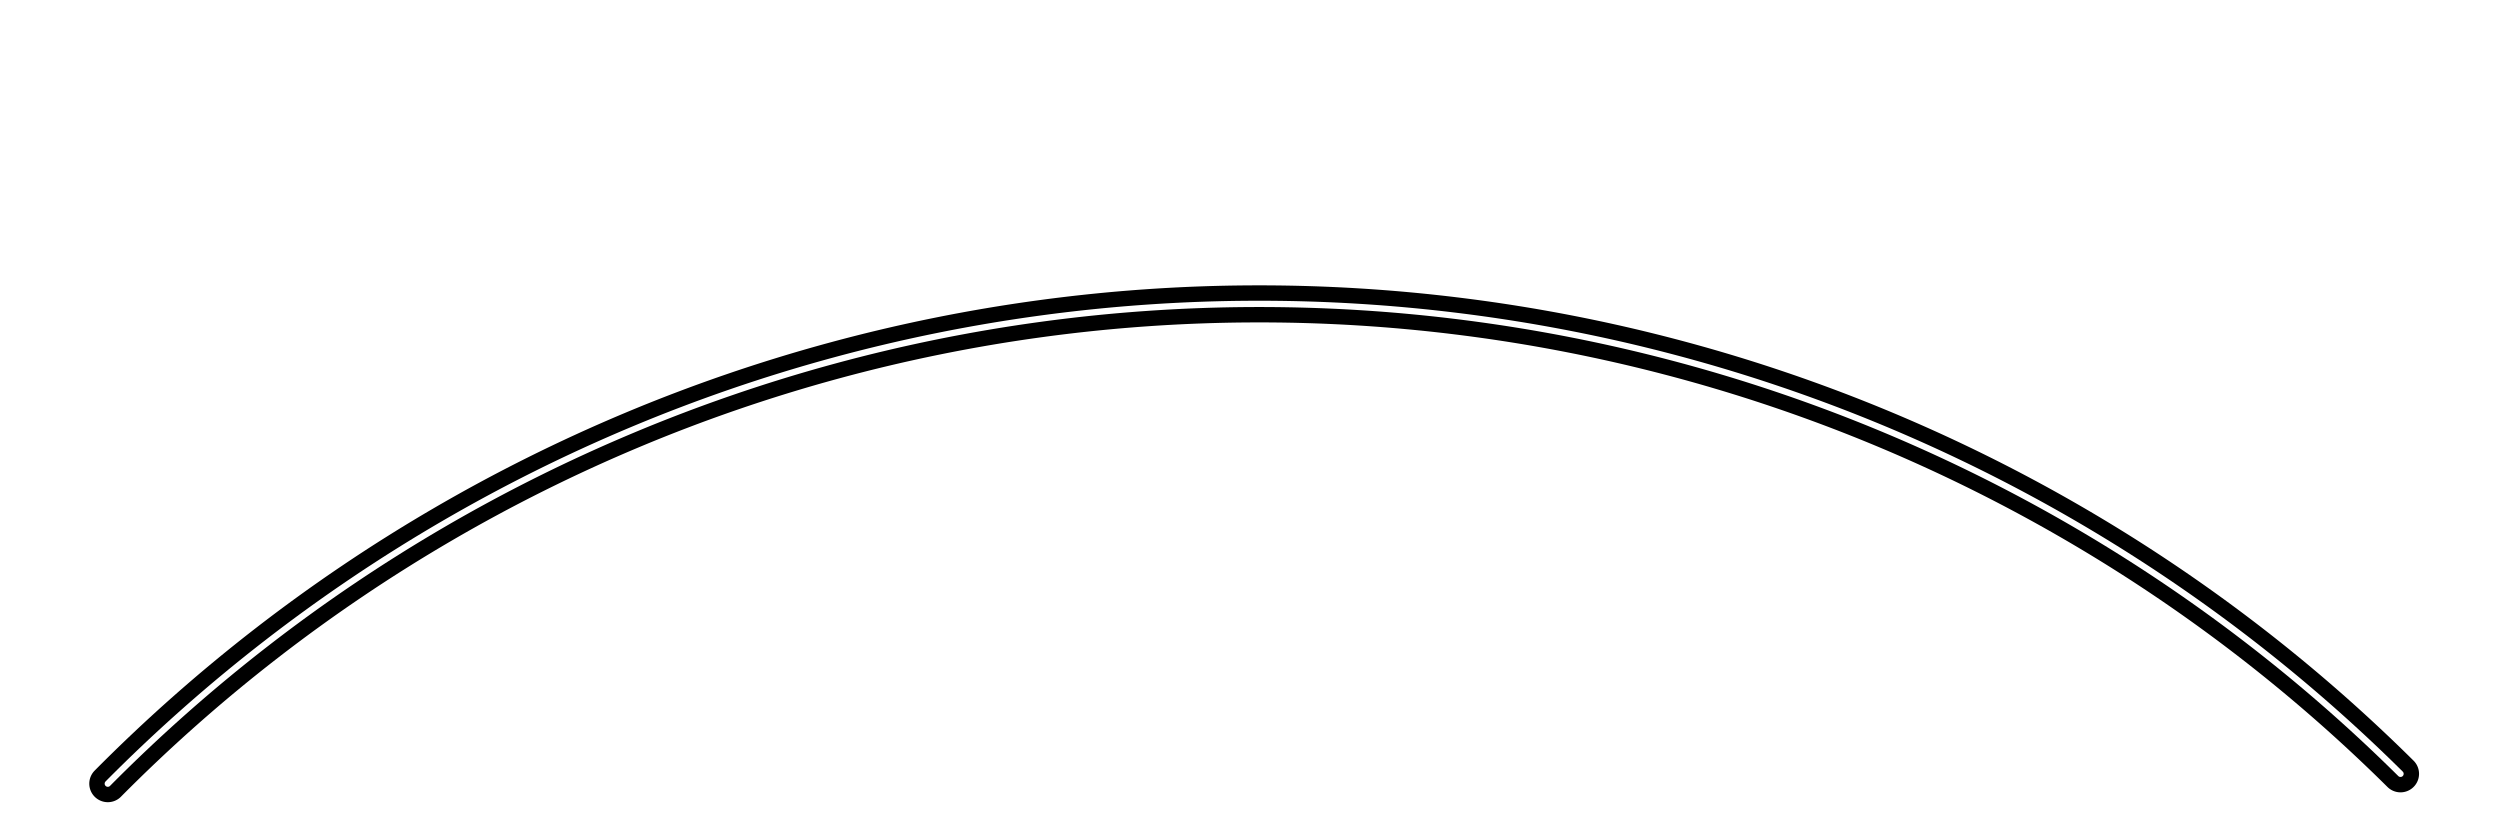 <?xml version="1.0" encoding="UTF-8" standalone="no"?>
<!-- Created with Inkscape (http://www.inkscape.org/) -->

<svg width="255" height="85" viewBox="0 0 67.469 22.49" version="1.1" id="svg1"
  xmlns="http://www.w3.org/2000/svg" xmlns:svg="http://www.w3.org/2000/svg">
  <defs id="defs1">
    <filter style="color-interpolation-filters:sRGB" id="filter10" x="-0.05" y="-0.05" width="1.101"
      height="1.101">
      <feGaussianBlur stdDeviation="0.7" id="feGaussianBlur10" />
    </filter>
  </defs>
  <g id="layer1" transform="translate(-63.5,-124.354)">
    <path
      style="mix-blend-mode:normal;fill:none;fill-opacity:1;stroke:currentColor;stroke-width:1;stroke-linecap:round;stroke-dasharray:none;stroke-opacity:1;filter:url(#filter10)"
      id="path8-4" d="m -149.603,-56.571 a 43.753,43.753 0 0 1 -43.753,43.753"
      transform="rotate(-135.246)" />
    <path
      style="fill:none;fill-opacity:1;stroke:#ffffff;stroke-width:0.17;stroke-linecap:round;stroke-dasharray:none;stroke-opacity:1"
      id="path8" d="m -149.603,-56.571 a 43.753,43.753 0 0 1 -43.753,43.753"
      transform="rotate(-135.246)" />
  </g>
</svg>